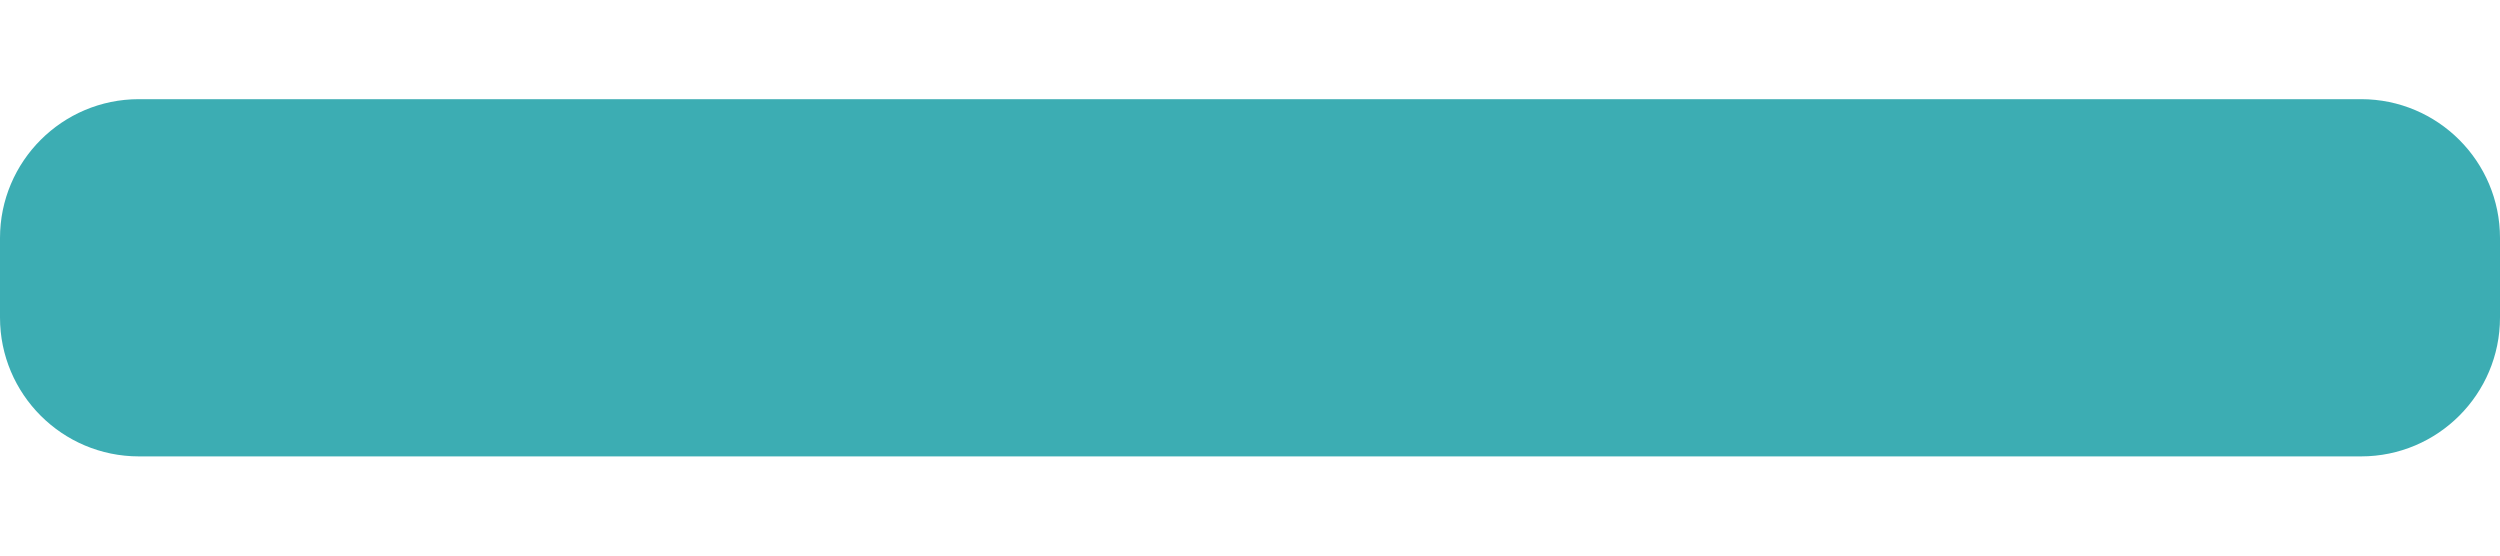 <svg width="18" height="4" viewBox="0 0 18 4" fill="none" xmlns="http://www.w3.org/2000/svg">
<path d="M1 3.286C0.448 3.286 -1.95701e-08 2.838 -4.37113e-08 2.286L-6.86892e-08 1.714C-9.28303e-08 1.162 0.448 0.714 1 0.714L17 0.714C17.552 0.714 18 1.162 18 1.714L18 2.286C18 2.838 17.552 3.286 17 3.286L1 3.286Z" fill="#3CADB3"/>
</svg>
